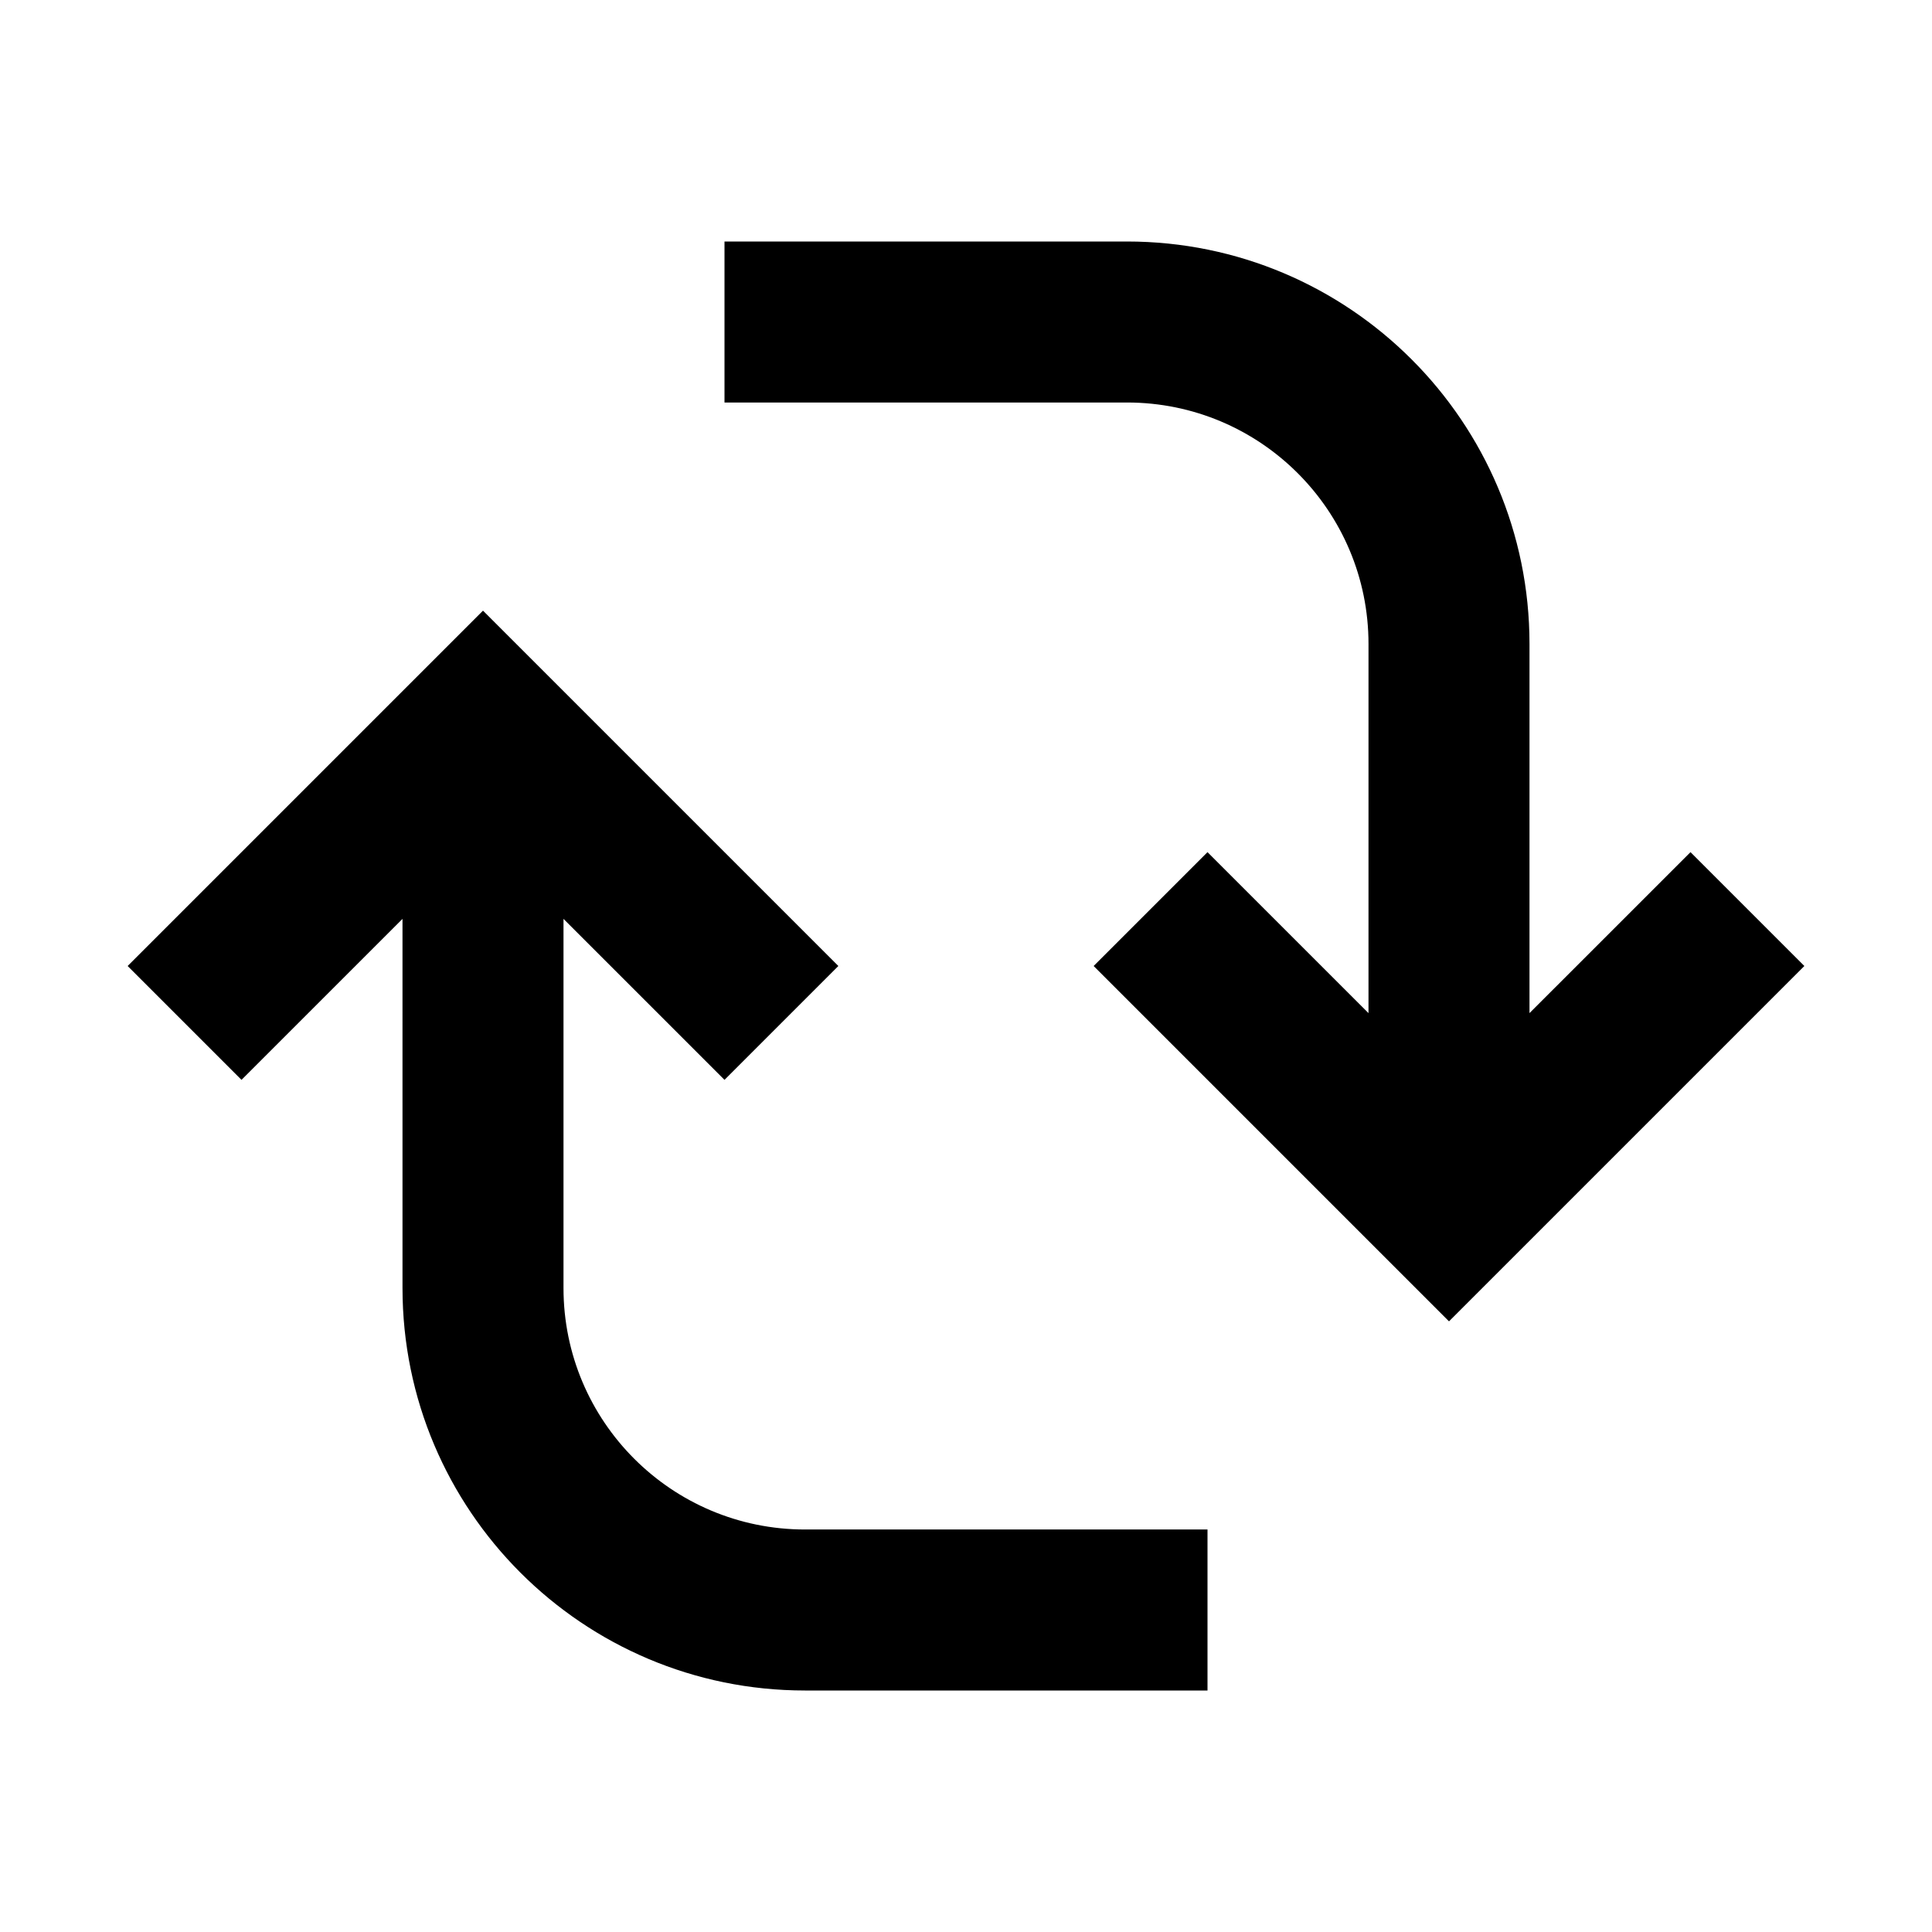<svg xmlns="http://www.w3.org/2000/svg" width="512" height="512" viewBox="0 0 512 512"><path fill-rule="evenodd" d="M94.17,97.83 L173.255,176.915 L188.34,192 L158.17,222.17 L143.085,207.085 L115.503,179.513 L115.503,277.333 C115.503,312.68 144.157,341.333 179.503,341.333 L286.17,341.333 L286.17,384 L179.503,384 C120.593,384 72.837,336.244 72.837,277.333 L72.836,179.513 L30.17,222.17 L7.10542736e-15,192 L94.17,97.83 Z M264.837,1.42108547e-14 C323.747,1.42108547e-14 371.503,47.756 371.503,106.667 L371.503,204.485 L414.17,161.83 L444.34,192 L350.17,286.17 L271.085,207.085 L256,192 L286.17,161.83 L301.255,176.915 L328.836,204.487 L328.837,106.667 C328.837,71.32 300.183,42.667 264.837,42.667 L158.17,42.667 L158.17,1.42108547e-14 L264.837,1.42108547e-14 Z" transform="translate(33.83 64)"/></svg>